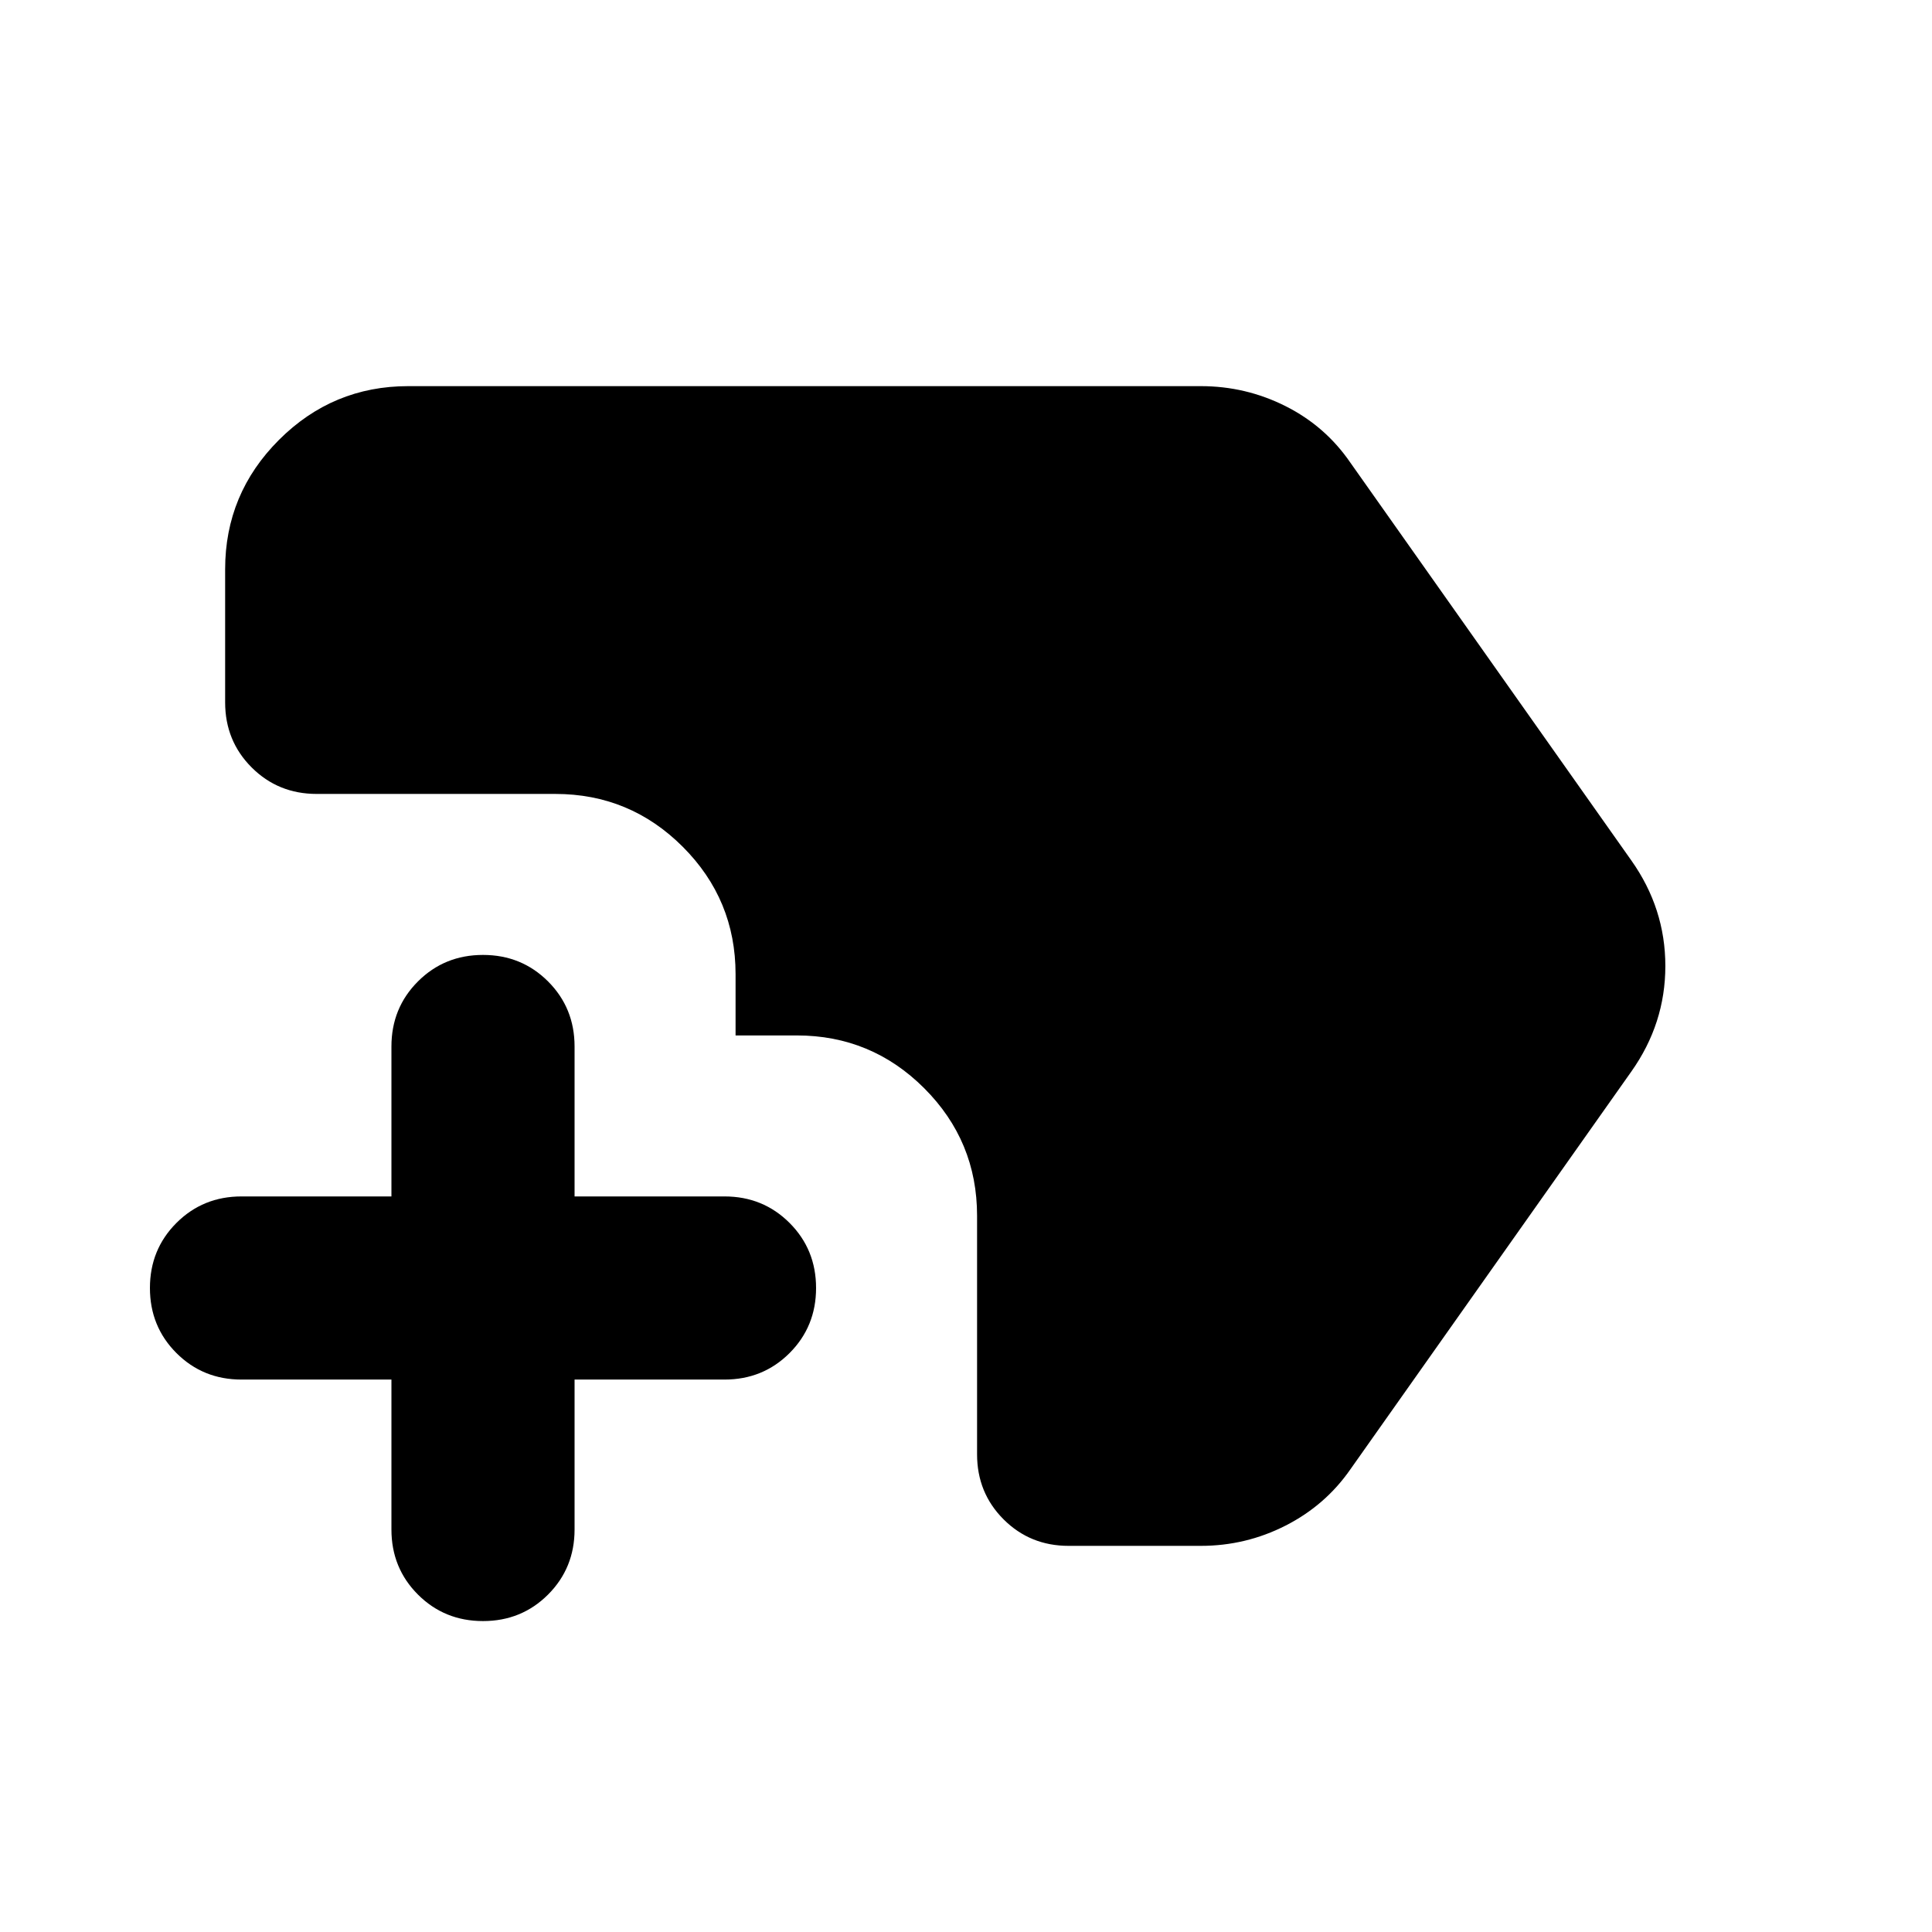 <svg xmlns="http://www.w3.org/2000/svg" height="24" viewBox="0 -960 960 960" width="24"><path d="M240-154.5q-19.15 0-32.33-13.17Q194.5-180.85 194.5-200v-74.5H120q-19.15 0-32.33-13.17Q74.5-300.85 74.5-320t13.17-32.33Q100.85-365.5 120-365.5h74.5V-440q0-19.15 13.17-32.33Q220.85-485.5 240-485.5t32.33 13.17Q285.5-459.15 285.5-440v74.5H360q19.15 0 32.33 13.17Q405.5-339.15 405.5-320t-13.17 32.33Q379.15-274.5 360-274.5h-74.5v74.5q0 19.15-13.17 32.33Q259.15-154.5 240-154.5Zm291-37.37q-19.15 0-32.33-13.17-13.17-13.18-13.17-32.33v-118.56q0-37.07-26.25-63.32t-63.32-26.25H365.5v-30.43q0-37.07-26.25-63.32t-63.32-26.25H157.37q-19.15 0-32.33-13.17-13.17-13.18-13.17-32.33v-66.13q0-37.54 26.73-64.27 26.73-26.73 64.27-26.73h393.78q22.39 0 42.17 9.96 19.77 9.95 32.2 28.1l139.57 197.61Q827.5-508.59 827.5-480t-16.91 52.46L671.02-229.93q-12.43 17.91-32.2 27.98-19.78 10.08-42.17 10.08H531Z"/></svg>